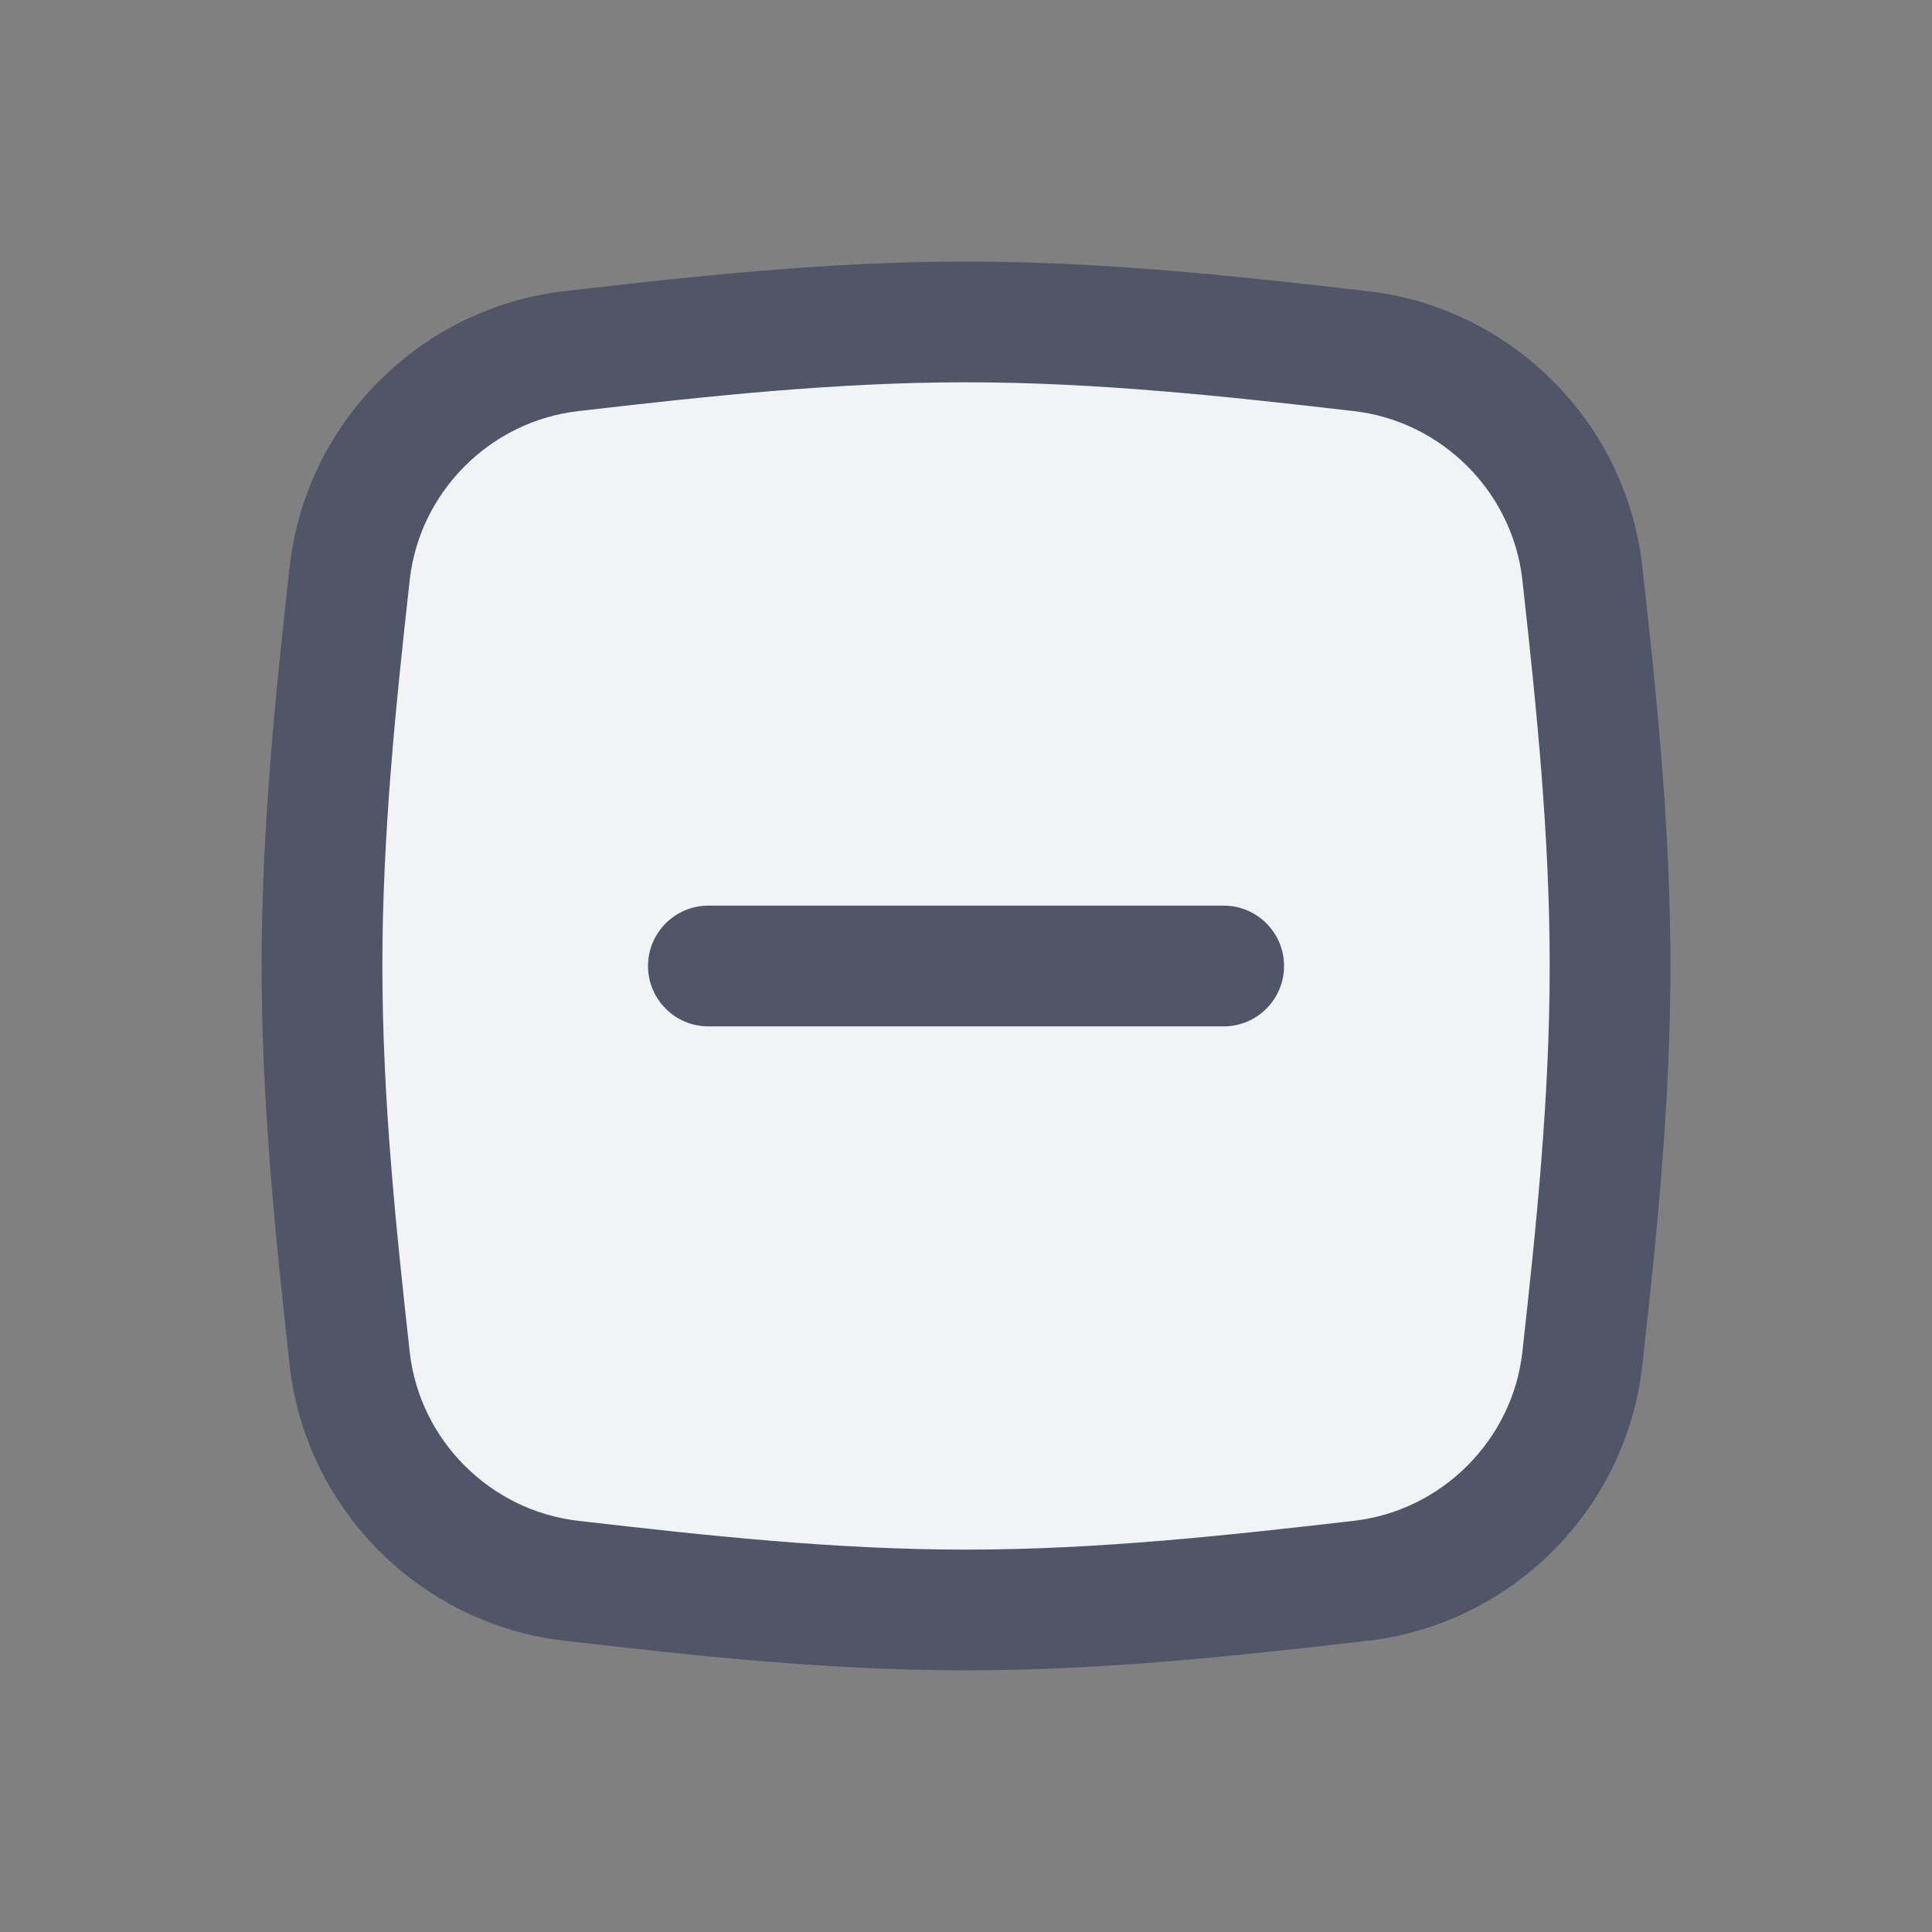 <svg width="24" height="24" viewBox="0 0 24 24" fill="none" xmlns="http://www.w3.org/2000/svg">
<rect x="0" y="0" width="24" height="24" fill="#808080" stroke="none"/>
<path d="M4.345 16.88C4.506 18.32 5.657 19.471 7.096 19.637C8.684 19.82 10.323 20 12 20C13.678 20 15.317 19.82 16.905 19.637C18.344 19.471 19.495 18.32 19.656 16.88C19.832 15.3 20.001 13.668 20.001 11.999C20.001 10.33 19.832 8.699 19.656 7.119C19.495 5.679 18.344 4.528 16.905 4.362C15.317 4.178 13.678 3.999 12 3.999C10.323 3.999 8.684 4.178 7.096 4.362C5.657 4.528 4.506 5.679 4.345 7.119C4.169 8.699 4 10.33 4 11.999C4 13.668 4.169 15.3 4.345 16.88Z" fill="#F2F3F5"/>
<path d="M16.905 19.637L16.819 18.892L16.905 19.637ZM7.096 4.362L7.01 3.617L7.096 4.362ZM12 19.25C10.372 19.25 8.772 19.076 7.182 18.892L7.01 20.382C8.595 20.565 10.275 20.75 12 20.75V19.25ZM16.819 18.892C15.229 19.076 13.629 19.25 12 19.25V20.75C13.726 20.75 15.405 20.565 16.991 20.382L16.819 18.892ZM20.401 16.963C20.578 15.384 20.751 13.715 20.751 11.999H19.251C19.251 13.622 19.087 15.217 18.911 16.797L20.401 16.963ZM20.751 11.999C20.751 10.284 20.578 8.615 20.401 7.036L18.911 7.202C19.087 8.782 19.251 10.377 19.251 11.999H20.751ZM12 4.749C13.629 4.749 15.229 4.923 16.819 5.107L16.991 3.617C15.405 3.434 13.726 3.249 12 3.249V4.749ZM7.182 5.107C8.772 4.923 10.372 4.749 12 4.749V3.249C10.275 3.249 8.595 3.434 7.01 3.617L7.182 5.107ZM3.599 7.036C3.423 8.615 3.25 10.284 3.25 11.999H4.75C4.75 10.377 4.914 8.782 5.09 7.202L3.599 7.036ZM3.25 11.999C3.25 13.715 3.423 15.384 3.599 16.963L5.09 16.797C4.914 15.217 4.75 13.622 4.75 11.999H3.25ZM20.401 7.036C20.202 5.247 18.776 3.823 16.991 3.617L16.819 5.107C17.912 5.233 18.789 6.111 18.911 7.202L20.401 7.036ZM16.991 20.382C18.776 20.176 20.202 18.752 20.401 16.963L18.911 16.797C18.789 17.888 17.912 18.766 16.819 18.892L16.991 20.382ZM7.01 3.617C5.225 3.823 3.799 5.247 3.599 7.036L5.09 7.202C5.212 6.111 6.088 5.233 7.182 5.107L7.01 3.617ZM7.182 18.892C6.088 18.766 5.212 17.888 5.09 16.797L3.599 16.963C3.799 18.752 5.225 20.176 7.01 20.382L7.182 18.892Z" fill="#505567"/>
<path d="M15.201 12.75C15.615 12.75 15.951 12.414 15.951 12C15.951 11.586 15.615 11.25 15.201 11.25L15.201 12.75ZM8.8 11.25C8.386 11.25 8.05 11.586 8.05 12C8.05 12.414 8.386 12.75 8.8 12.75L8.8 11.25ZM15.201 11.25L8.8 11.25L8.8 12.75L15.201 12.75L15.201 11.25Z" fill="#505567"/>
</svg>
